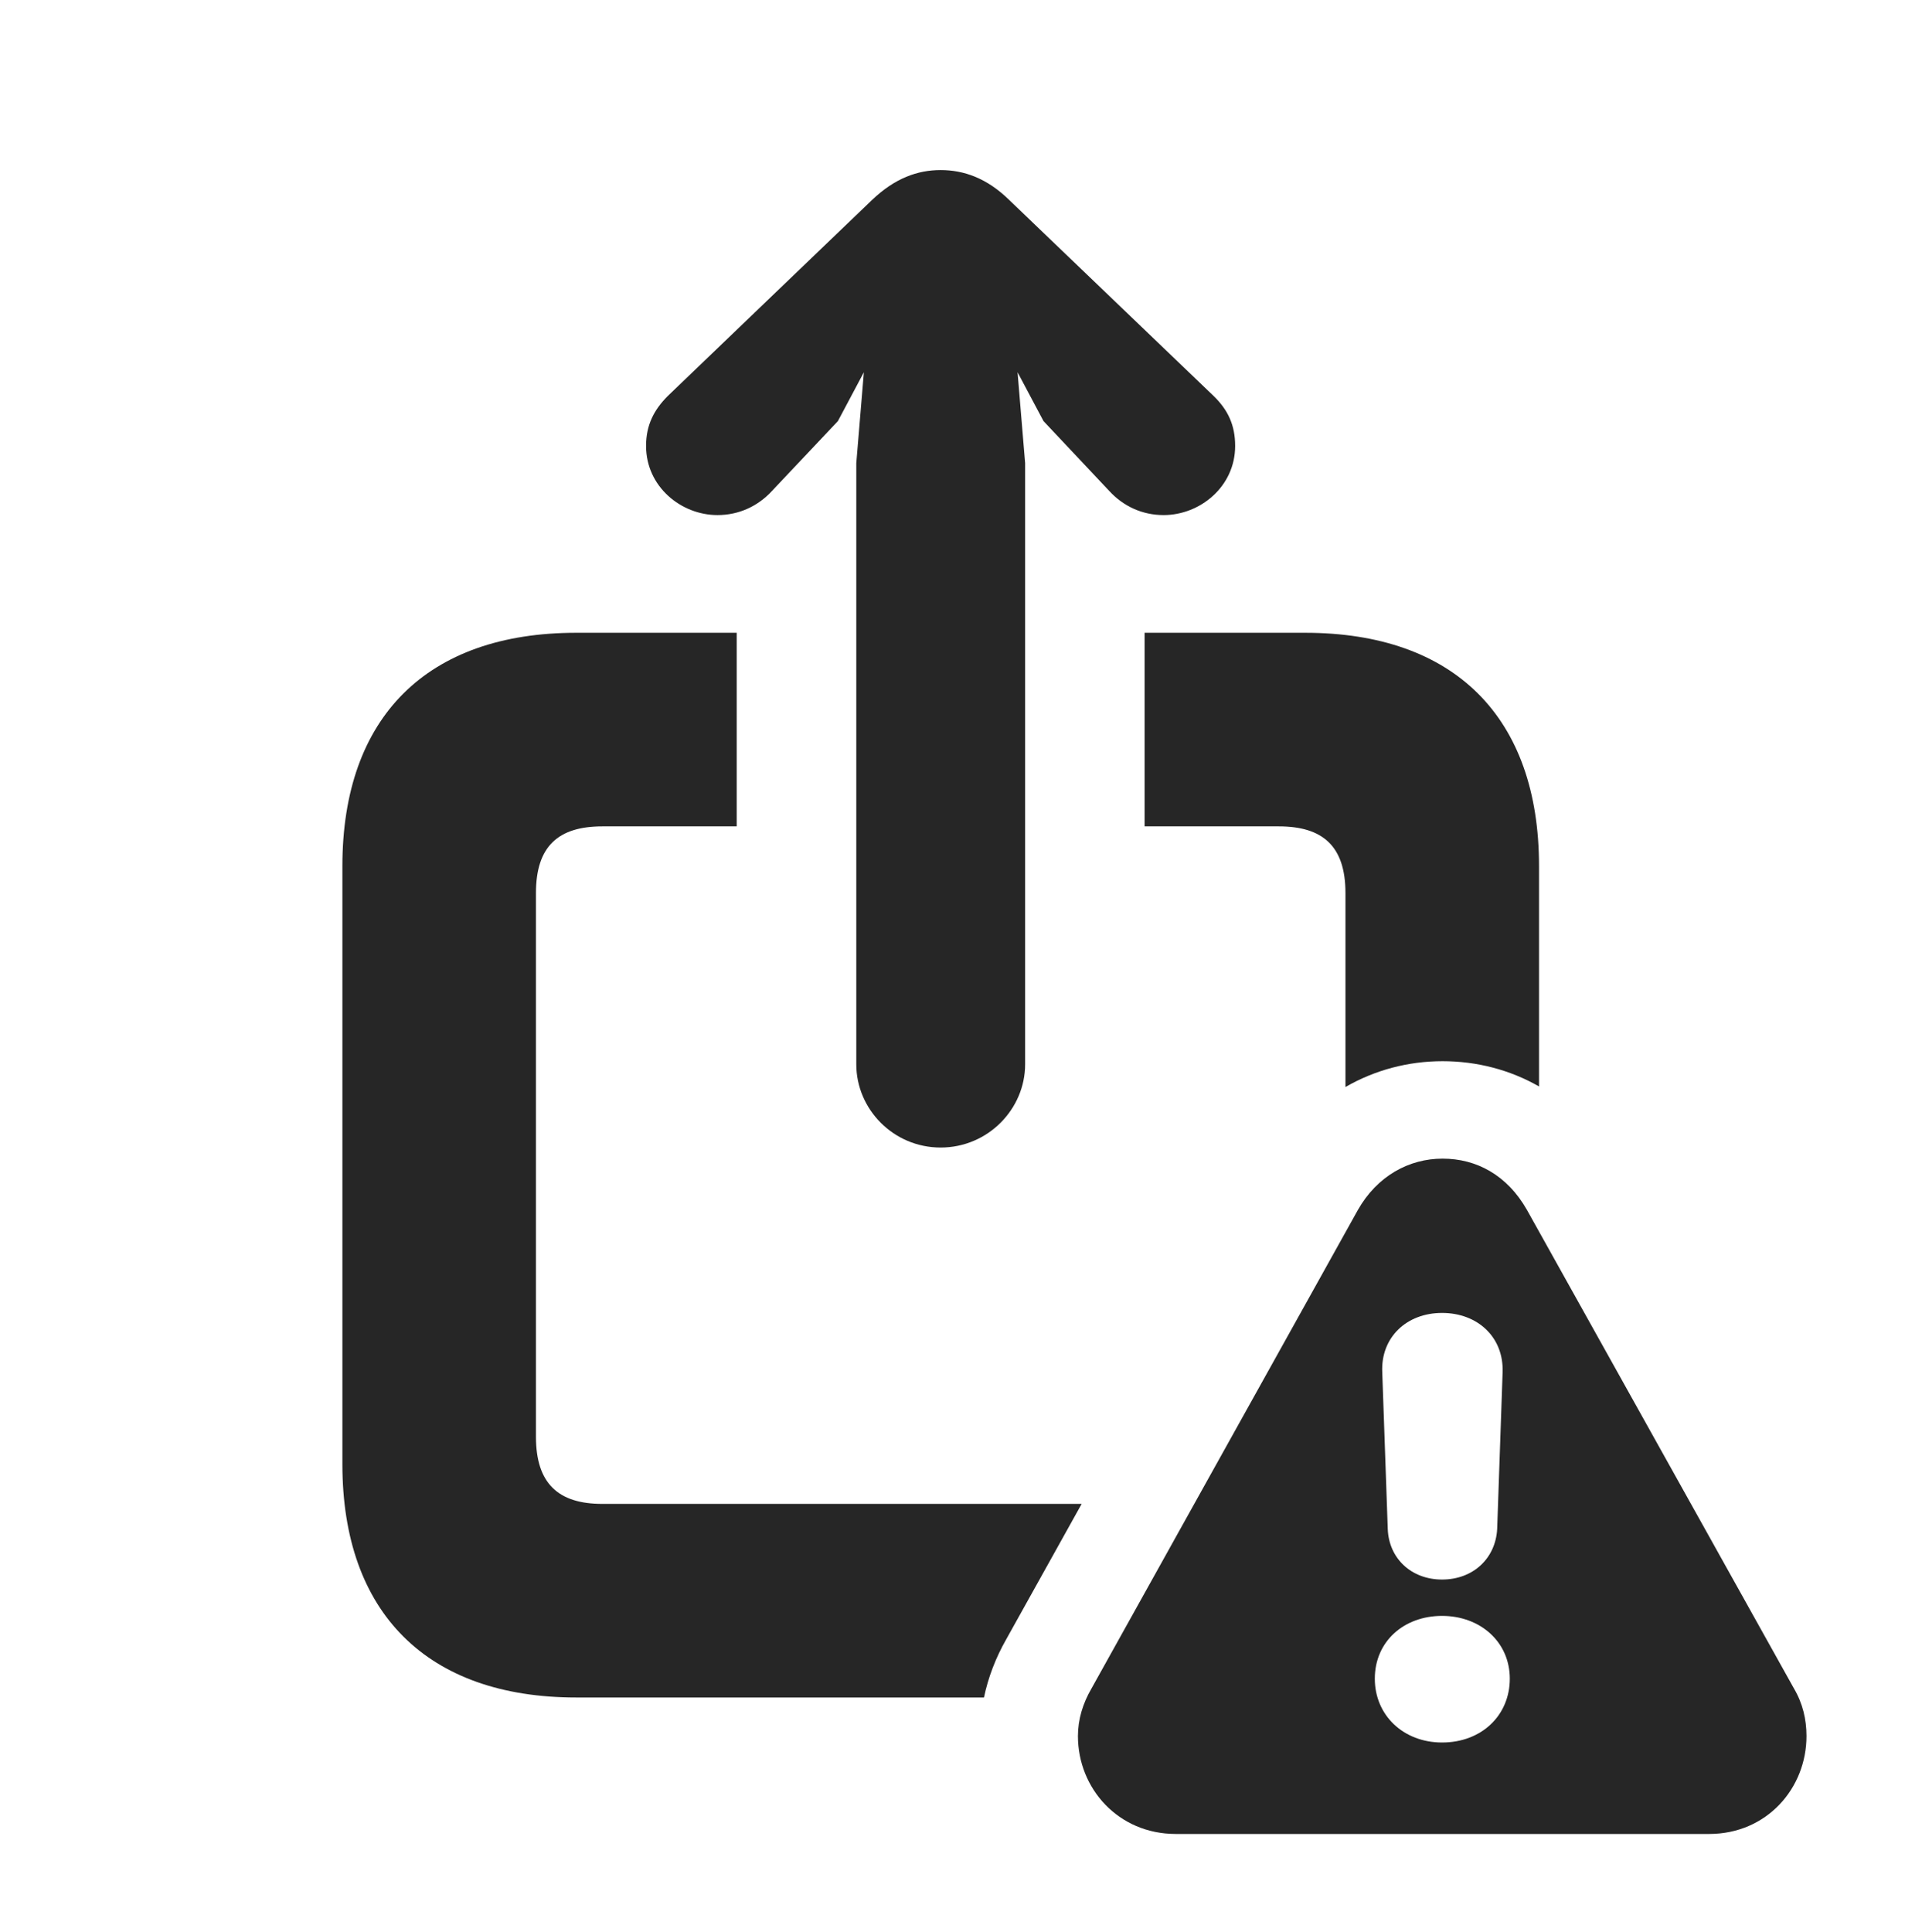<?xml version="1.0" encoding="UTF-8"?>
<!--Generator: Apple Native CoreSVG 326-->
<!DOCTYPE svg PUBLIC "-//W3C//DTD SVG 1.1//EN" "http://www.w3.org/Graphics/SVG/1.1/DTD/svg11.dtd">
<svg version="1.1" xmlns="http://www.w3.org/2000/svg" xmlns:xlink="http://www.w3.org/1999/xlink"
       viewBox="0 0 29.722 30.137">
       <g>
              <rect height="30.137" opacity="0" width="29.722" x="0" y="0" />
              <path d="M11.494 12.891L9.398 12.891C8.712 12.891 8.362 13.199 8.362 13.931L8.362 22.412C8.362 23.144 8.712 23.46 9.398 23.46L16.876 23.46L15.7 25.571C15.535 25.86 15.418 26.166 15.352 26.48L8.99 26.48C6.666 26.48 5.342 25.16 5.342 22.841L5.342 13.51C5.342 11.183 6.666 9.871 8.99 9.871L11.494 9.871ZM24.012 13.51L24.012 16.948C23.556 16.687 23.039 16.554 22.507 16.554C21.97 16.554 21.45 16.692 20.992 16.957L20.992 13.931C20.992 13.199 20.637 12.891 19.953 12.891L17.858 12.891L17.858 9.871L20.363 9.871C22.688 9.871 24.012 11.185 24.012 13.51Z"
                     fill="currentColor" fill-opacity="0.85" />
              <path d="M15.742 3.116L18.935 6.177C19.156 6.391 19.271 6.629 19.271 6.956C19.271 7.592 18.722 8.035 18.155 8.035C17.821 8.035 17.526 7.897 17.307 7.659L16.281 6.569L15.876 5.807L15.994 7.224L15.994 16.604C15.994 17.298 15.416 17.901 14.676 17.901C13.935 17.901 13.36 17.298 13.36 16.604L13.36 7.224L13.478 5.807L13.073 6.569L12.044 7.659C11.825 7.897 11.528 8.035 11.194 8.035C10.627 8.035 10.08 7.592 10.08 6.956C10.08 6.629 10.205 6.391 10.419 6.177L13.609 3.116C13.964 2.779 14.316 2.653 14.676 2.653C15.037 2.653 15.397 2.779 15.742 3.116Z"
                     fill="currentColor" fill-opacity="0.85" />
              <path d="M23.826 18.878L27.987 26.335C28.127 26.572 28.185 26.822 28.185 27.082C28.185 27.894 27.568 28.609 26.665 28.609L18.346 28.609C17.443 28.609 16.818 27.894 16.818 27.082C16.818 26.822 16.894 26.572 17.031 26.337L21.184 18.878C21.486 18.343 21.985 18.074 22.507 18.074C23.033 18.074 23.515 18.328 23.826 18.878ZM21.45 26.187C21.45 26.756 21.895 27.182 22.499 27.182C23.118 27.182 23.556 26.756 23.556 26.187C23.556 25.613 23.095 25.207 22.499 25.207C21.903 25.207 21.45 25.606 21.45 26.187ZM21.566 21.404L21.652 23.852C21.669 24.309 22.018 24.64 22.499 24.64C22.985 24.64 23.334 24.309 23.359 23.852L23.444 21.404C23.462 20.859 23.054 20.481 22.499 20.481C21.942 20.481 21.542 20.866 21.566 21.404Z"
                     fill="currentColor" fill-opacity="0.85" />
       </g>
</svg>